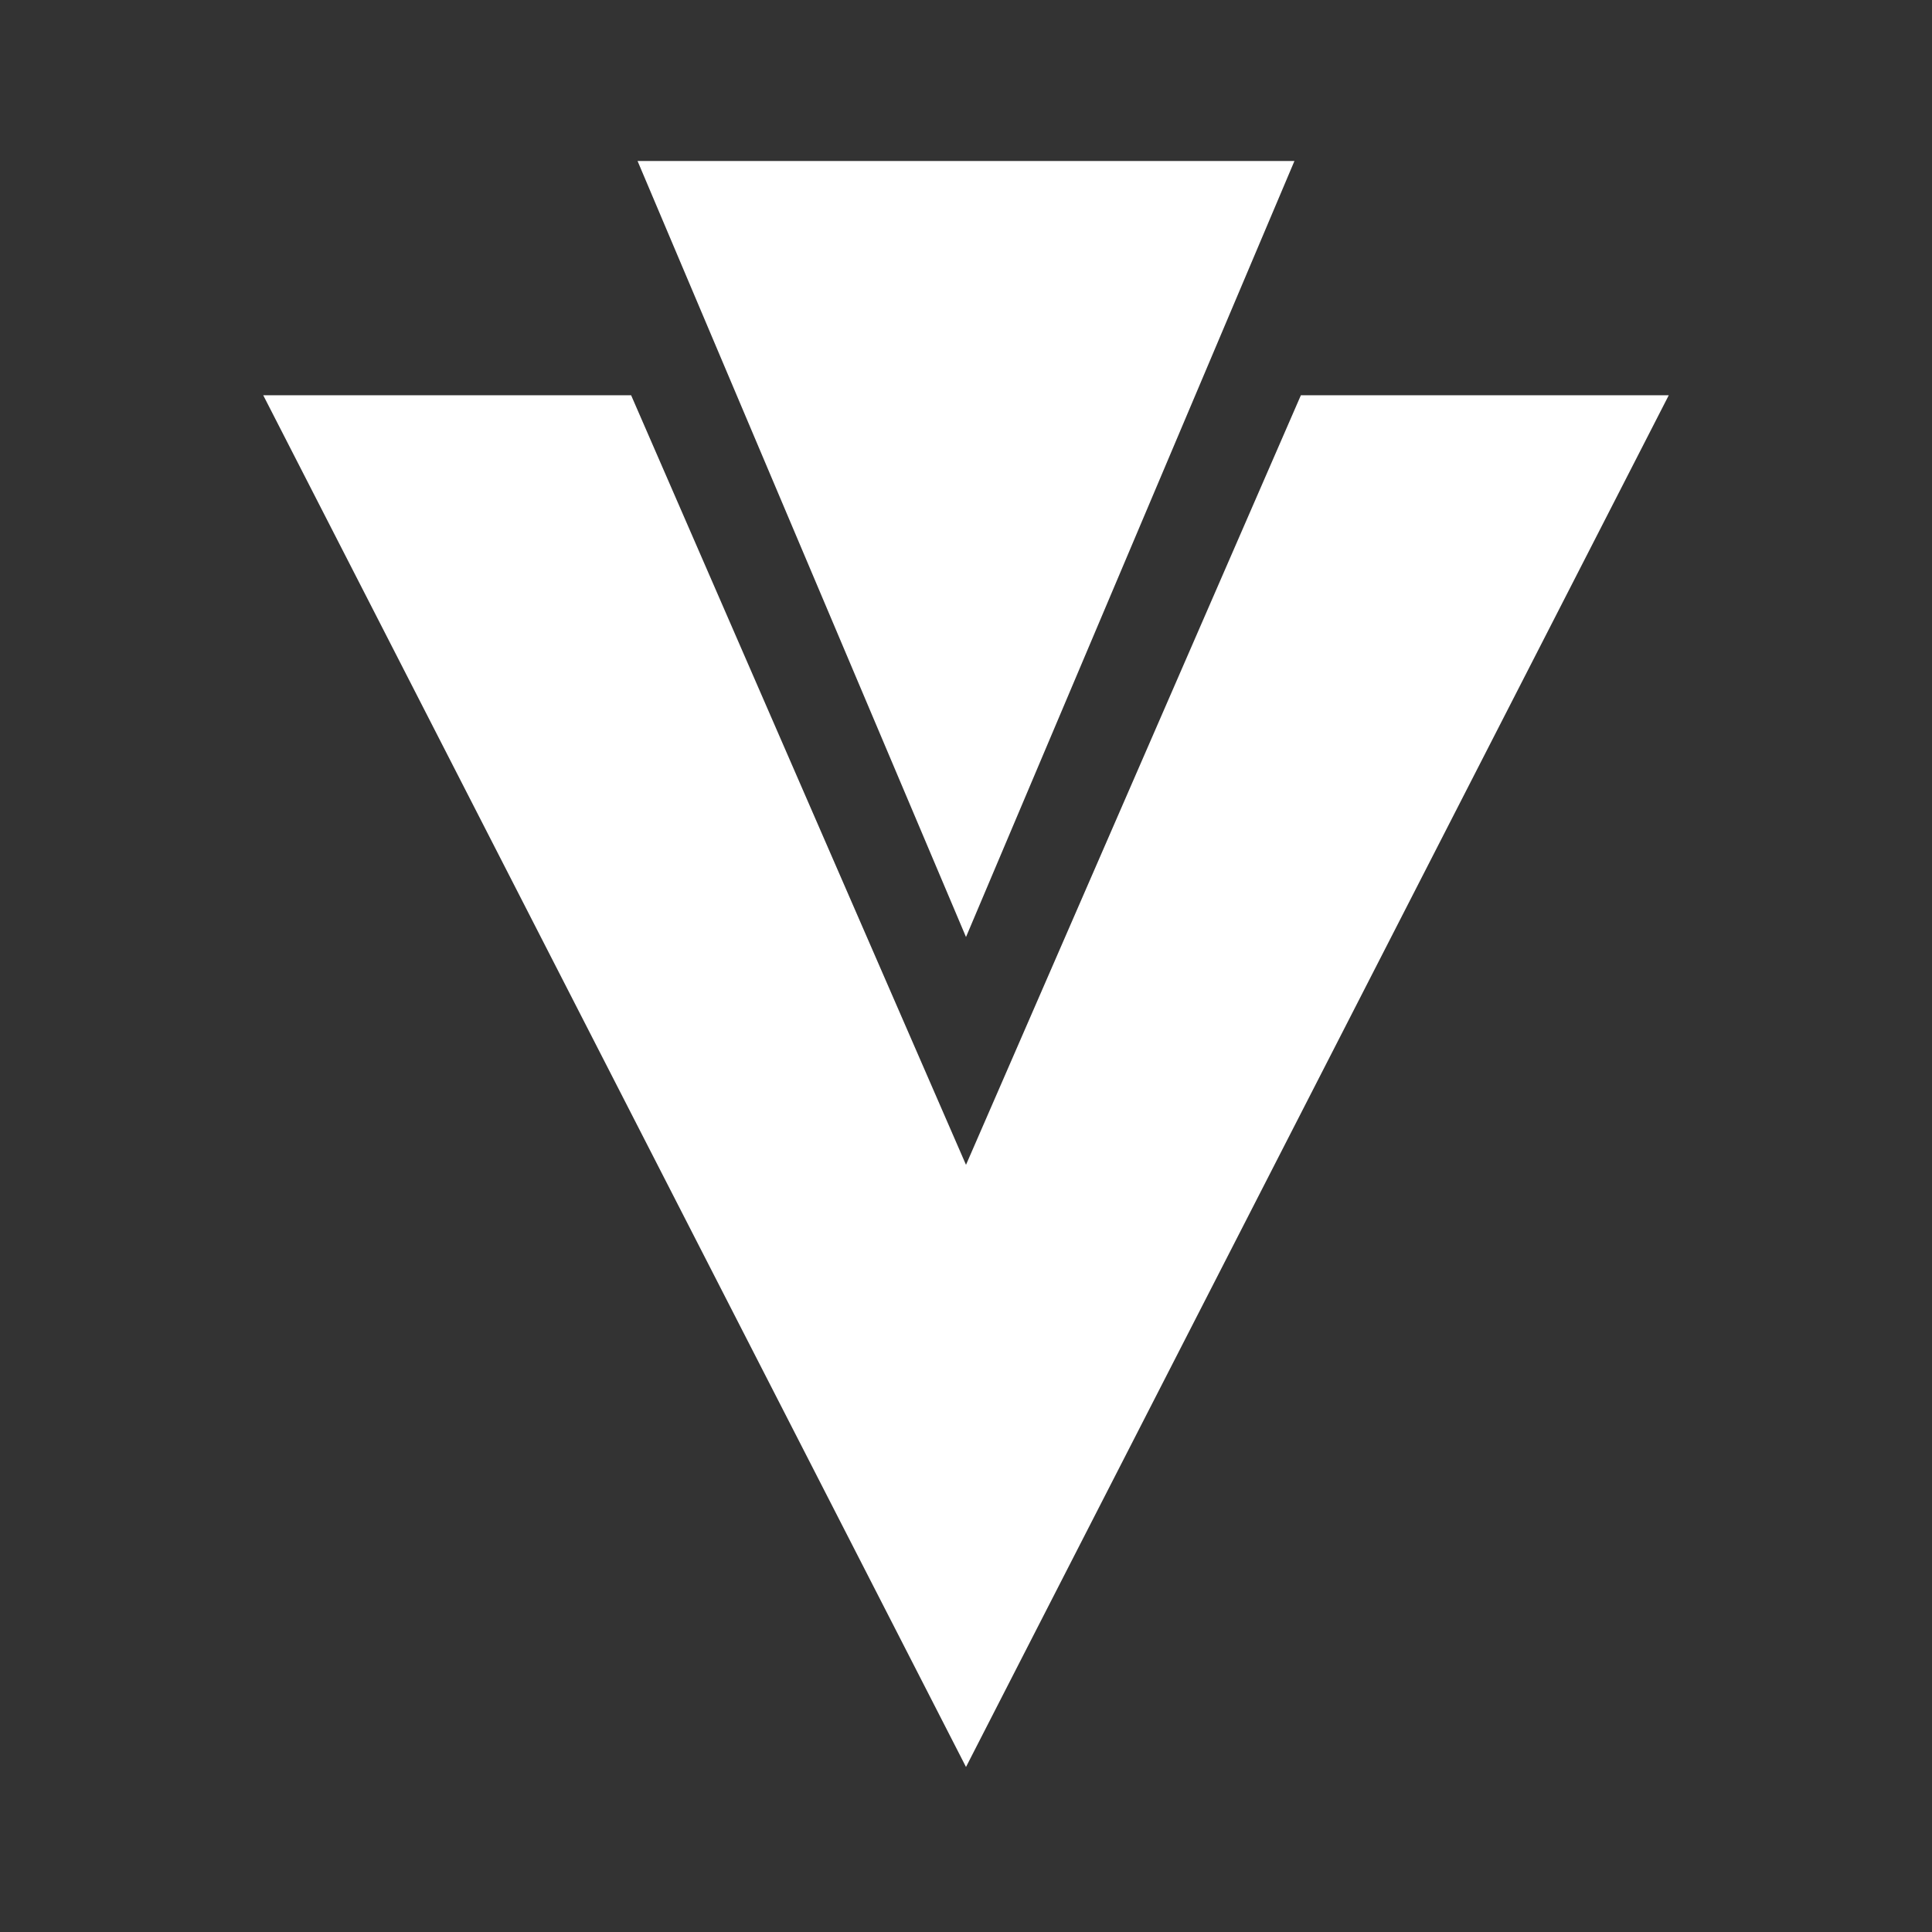 <svg xmlns="http://www.w3.org/2000/svg" fill="white" id="mdi-vuetify" viewBox="0 0 24 24"><rect x="0" y="0" width="24" height="24" fill="#333333" stroke="none"/><path d="M12,11.64L7.92,2H16.08L12,11.64M12,21.95L3.27,4.91H7.84L12,14.47L16.16,4.91H20.73L12,21.95Z" /></svg>
